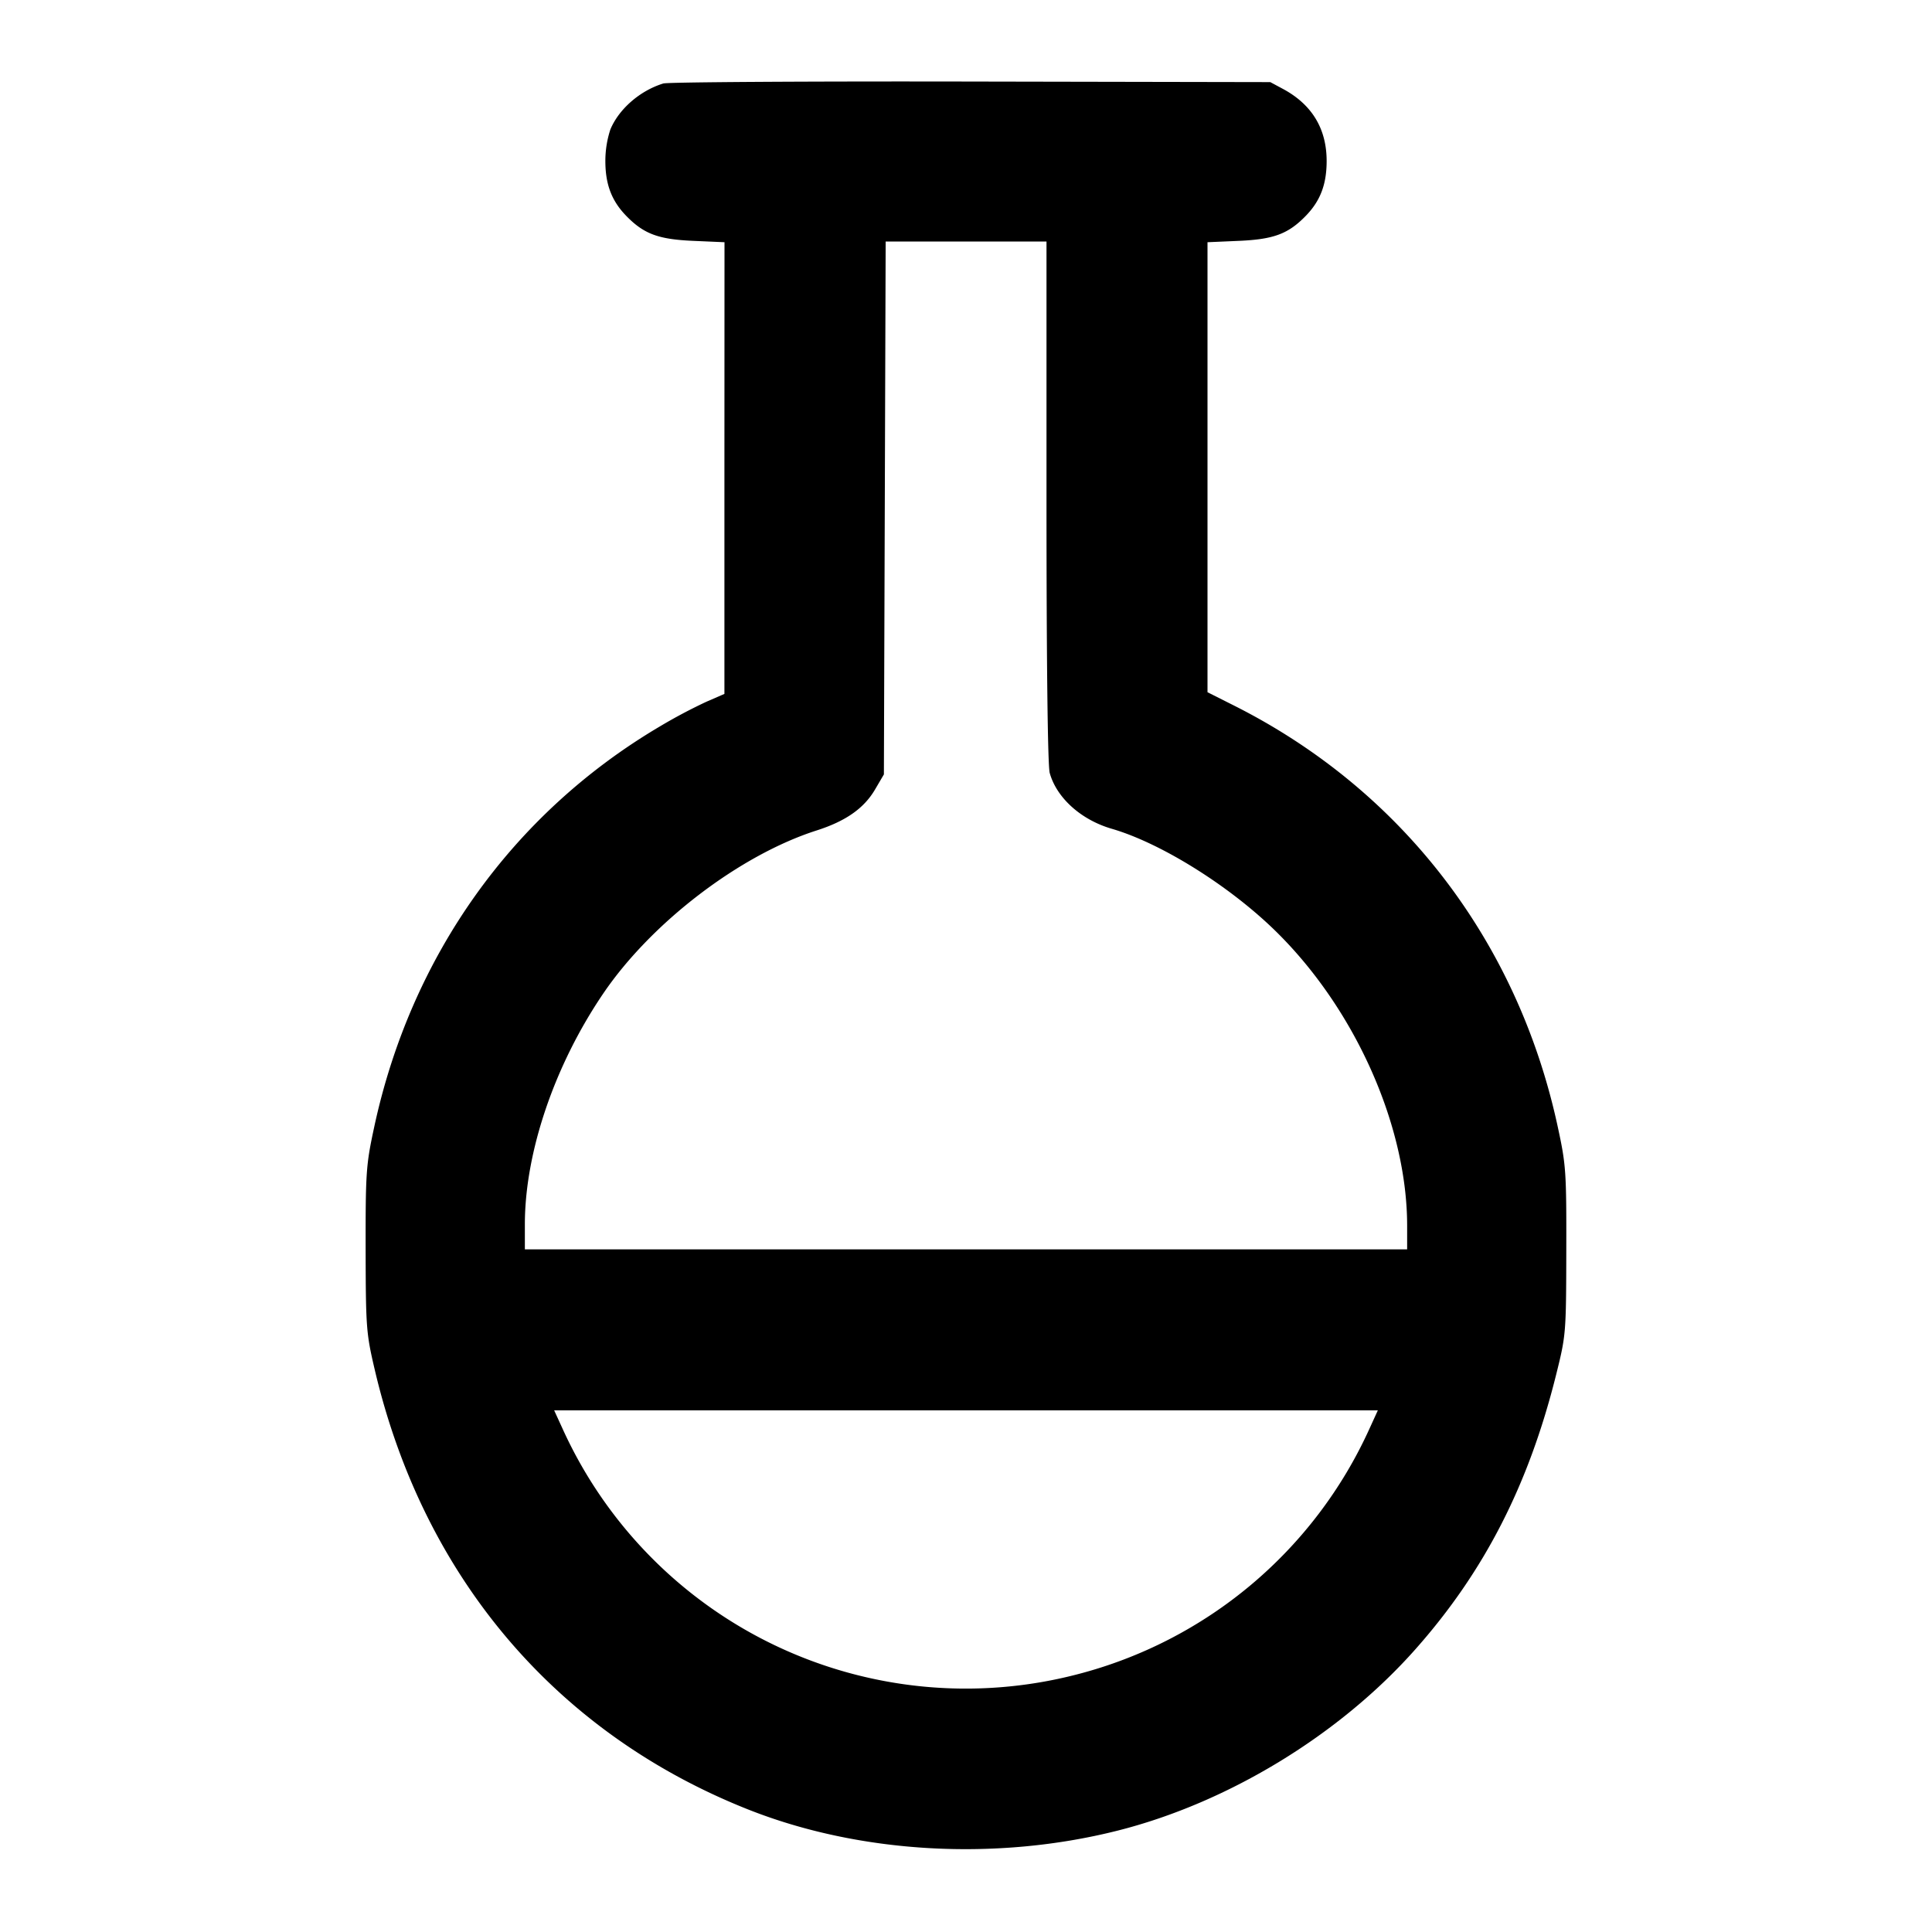 <svg xmlns="http://www.w3.org/2000/svg" width="24" height="24" fill="none" stroke="currentColor" stroke-width="2" stroke-linecap="round" stroke-linejoin="round"><path d="M8.24 1.037c-.29.089-.552.317-.658.572A1.256 1.256 0 0 0 7.52 2c0 .286.076.49.252.674.222.231.402.299.838.318l.39.017-.001 2.806V8.62l-.221.096a6.524 6.524 0 0 0-.581.308c-1.83 1.081-3.09 2.848-3.548 4.974-.102.473-.108.561-.107 1.522.002.972.007 1.042.113 1.494.603 2.574 2.25 4.515 4.634 5.462 1.385.55 3.082.647 4.597.264 1.373-.347 2.758-1.191 3.7-2.256.854-.964 1.403-2.037 1.744-3.404.123-.494.125-.513.127-1.54.002-.985-.003-1.067-.106-1.542-.498-2.311-1.94-4.187-4.023-5.234L15 8.599v-5.59l.39-.017c.436-.019.616-.087.838-.318.176-.184.252-.388.252-.674 0-.399-.181-.7-.54-.894l-.16-.086-3.72-.007c-2.046-.004-3.765.007-3.82.024M13 6.23c0 1.995.015 3.284.04 3.372.086.31.39.583.773.694.624.182 1.495.731 2.067 1.304.969.968 1.6 2.4 1.6 3.627v.293H6.52v-.31c0-.895.368-1.977.975-2.87.598-.88 1.694-1.718 2.65-2.024.36-.115.587-.274.724-.507l.111-.189.011-3.31.011-3.31H13v3.23m4.011 11.52a5.494 5.494 0 0 1-3.632 3.05 5.5 5.5 0 0 1-6.391-3.053l-.104-.227h10.232l-.105.23" fill-rule="evenodd" fill="#000" stroke="none"/></svg>